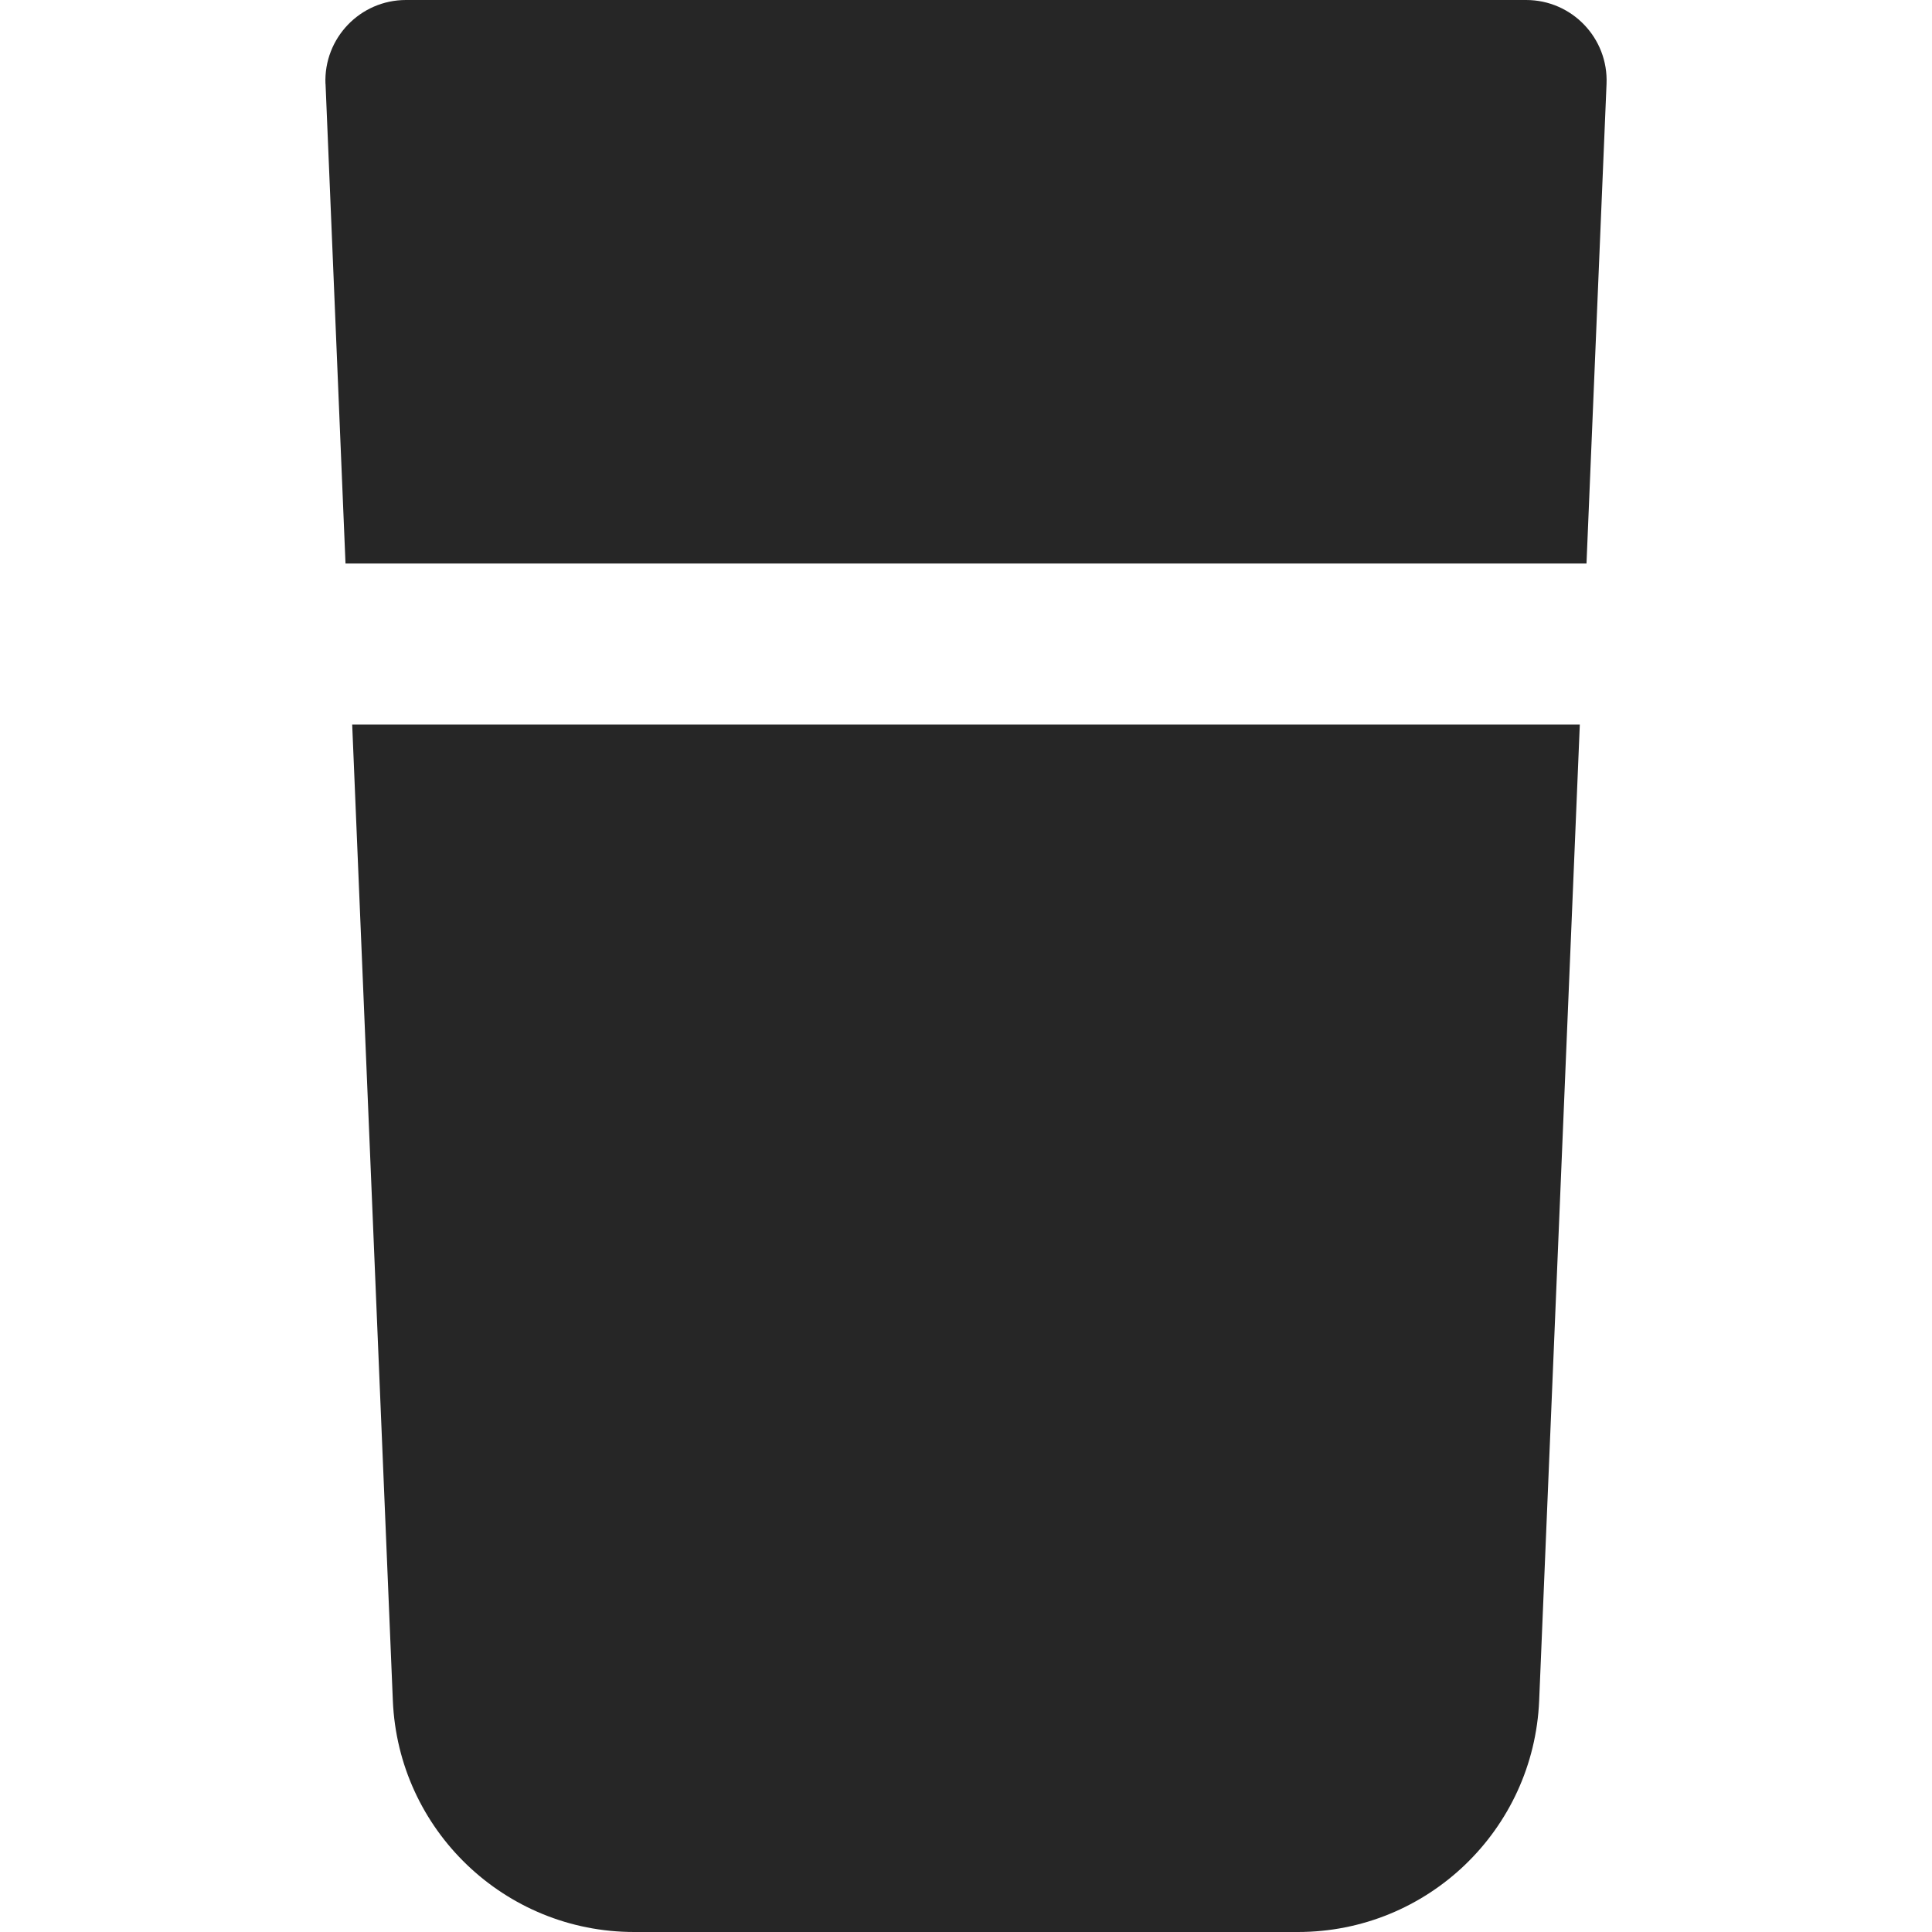 <svg xmlns="http://www.w3.org/2000/svg" width="24" height="24" fill="none" viewBox="0 0 24 24"><path fill="#262626" fill-rule="evenodd" d="M4.043 1.042C4.02.474 4.474 0 5.043 0h13.915c.569 0 1.023.474.999 1.042L19.708 7H4.292l-.248-5.958ZM4.375 9l.505 12.125C4.947 22.732 6.269 24 7.878 24h8.245c1.608 0 2.93-1.268 2.997-2.875L19.625 9H4.375Z" clip-rule="evenodd"/></svg>